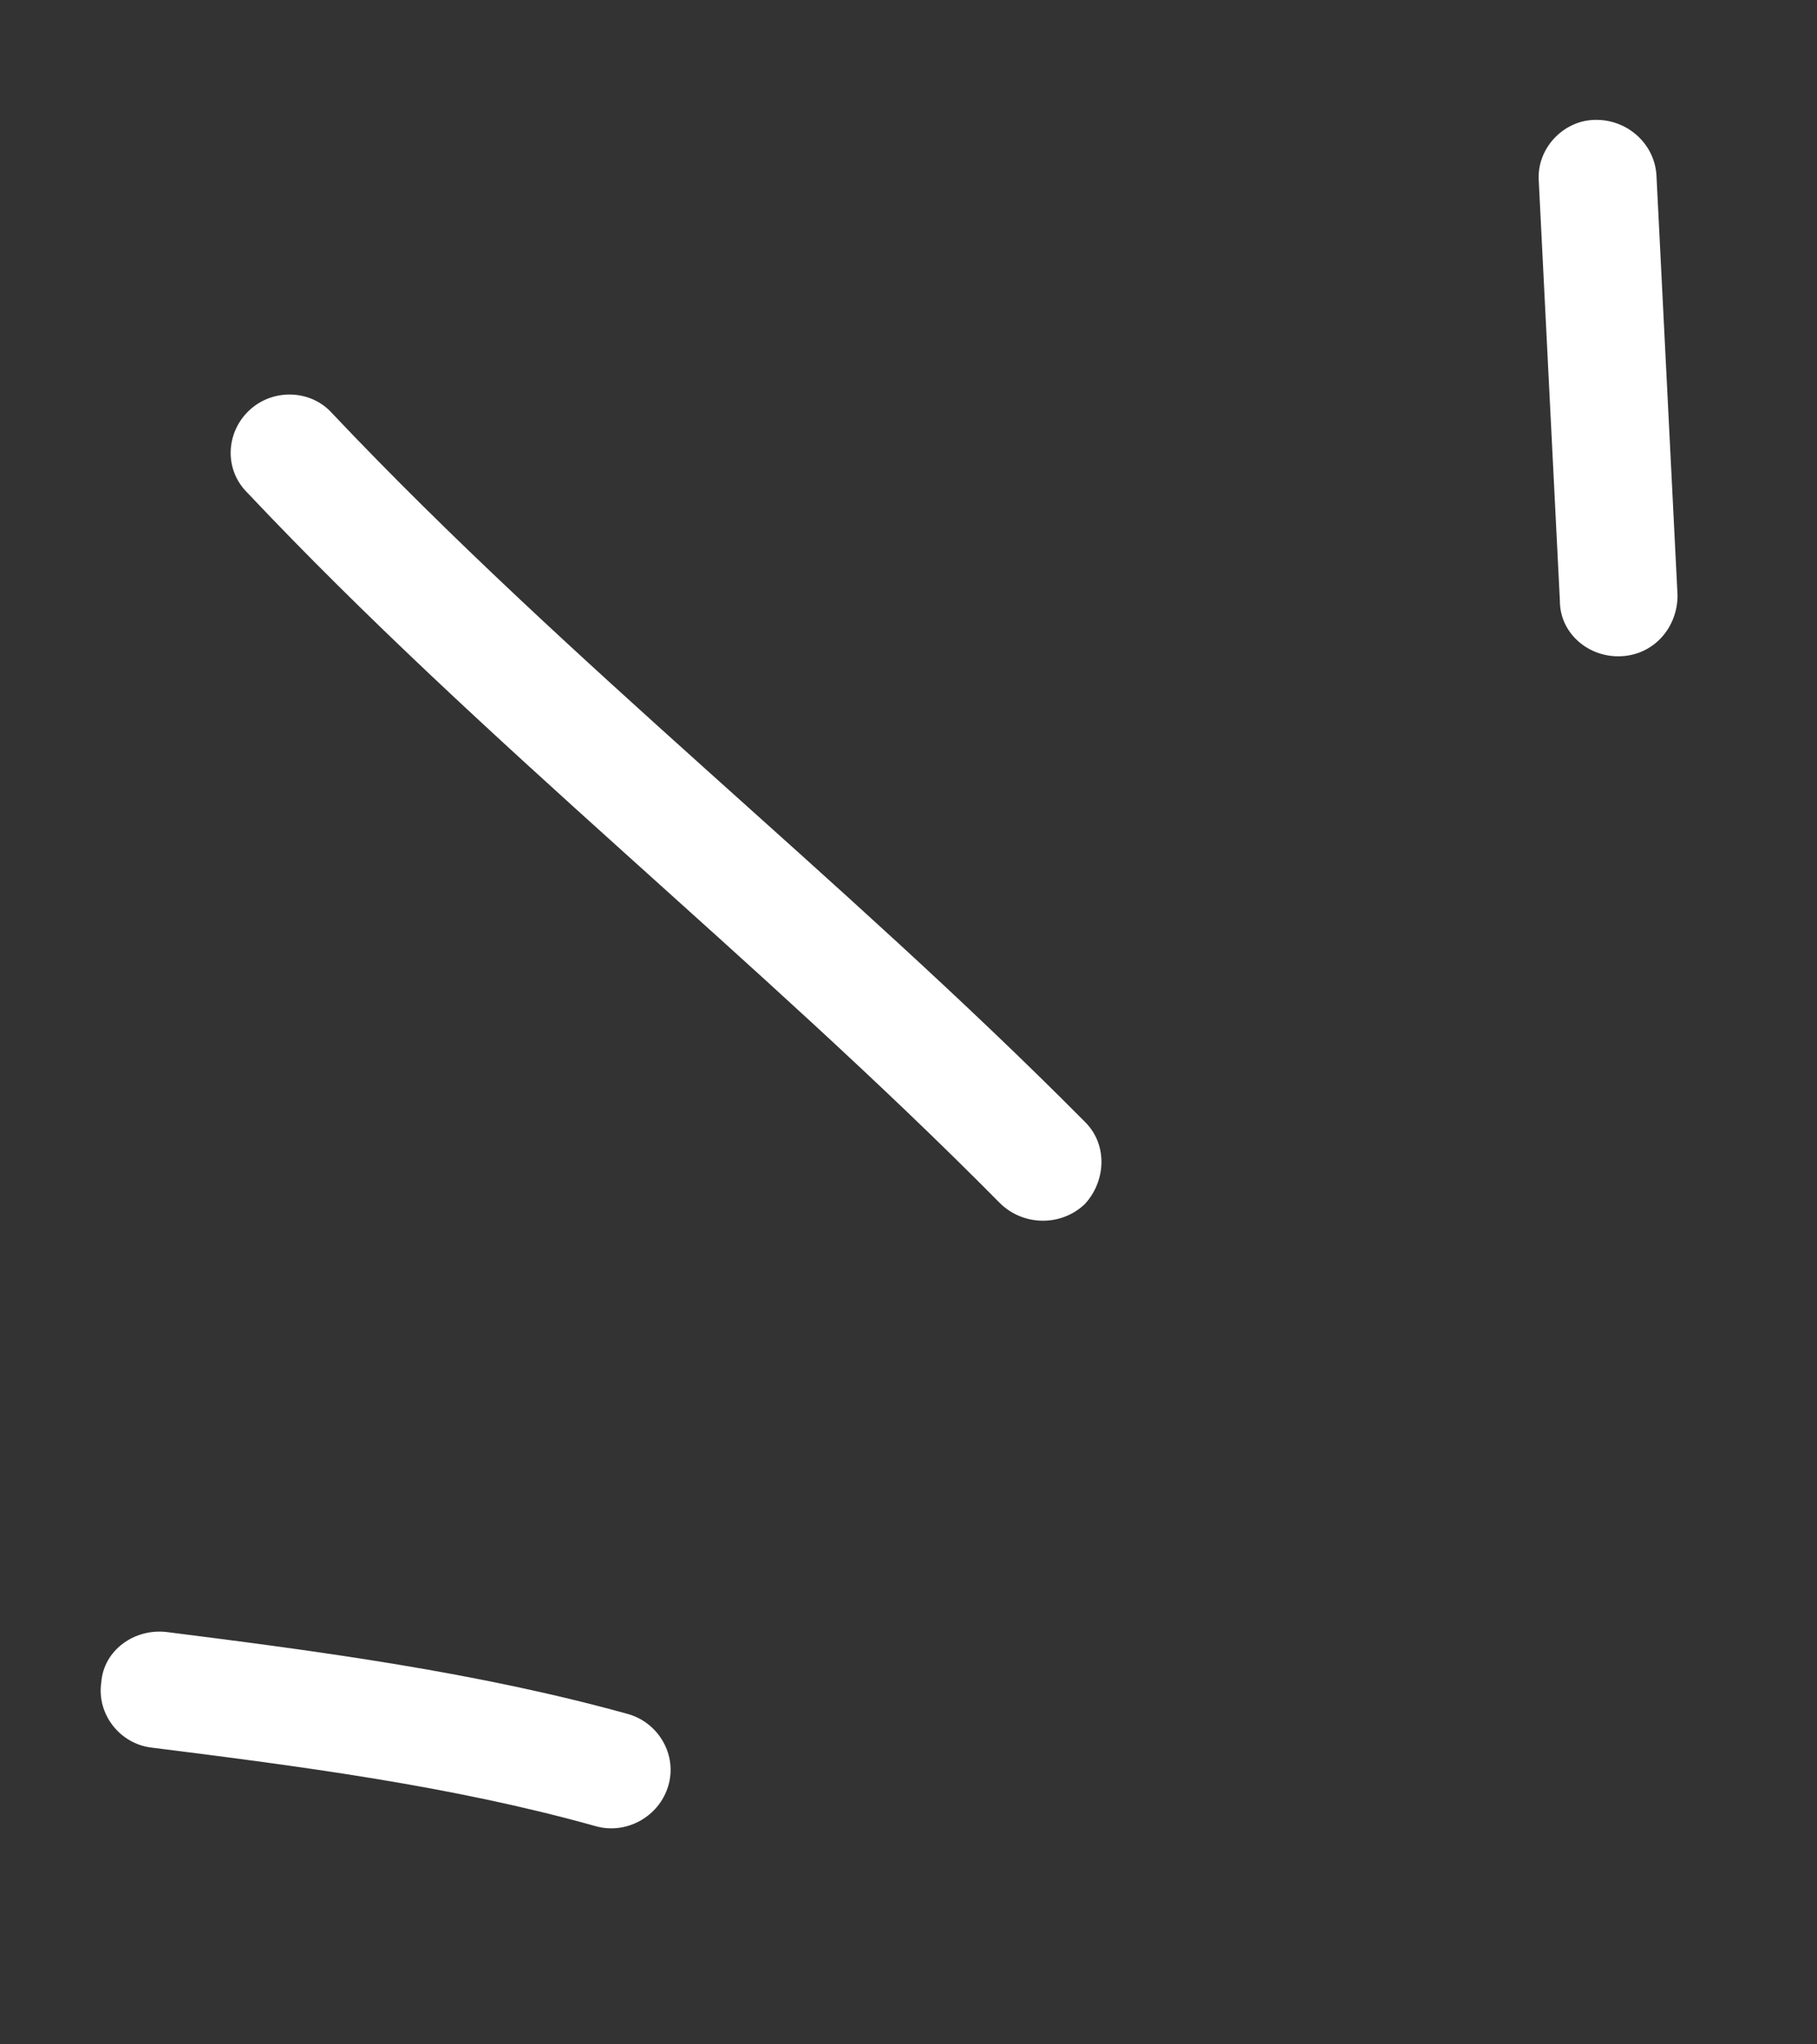<svg width="8" height="9" viewBox="0 0 8 9" fill="none" xmlns="http://www.w3.org/2000/svg">
<rect x="0" y="0" width="8" height="9" fill="#333333" stroke="none"/>
<path fill-rule="evenodd" clip-rule="evenodd" d="M2.766 7.546C2.103 7.362 1.409 7.27 0.736 7.185C0.591 7.167 0.456 7.266 0.446 7.406C0.425 7.547 0.528 7.675 0.663 7.693C1.316 7.775 1.989 7.862 2.621 8.039C2.756 8.078 2.901 7.999 2.942 7.863C2.983 7.727 2.901 7.585 2.766 7.546Z" fill="white"/>
<path fill-rule="evenodd" clip-rule="evenodd" d="M4.776 4.938C3.709 3.862 2.507 2.924 1.461 1.818C1.368 1.715 1.202 1.709 1.098 1.806C0.995 1.902 0.985 2.065 1.088 2.168C2.134 3.277 3.336 4.218 4.403 5.297C4.506 5.398 4.672 5.4 4.776 5.301C4.869 5.201 4.879 5.039 4.776 4.938Z" fill="white"/>
<path fill-rule="evenodd" clip-rule="evenodd" d="M6.775 0.797C6.806 1.414 6.837 2.03 6.868 2.646C6.868 2.787 6.993 2.896 7.138 2.889C7.283 2.882 7.386 2.762 7.386 2.621C7.355 2.004 7.324 1.387 7.293 0.769C7.283 0.628 7.158 0.52 7.013 0.528C6.879 0.535 6.765 0.656 6.775 0.797Z" fill="white"/>
</svg>

